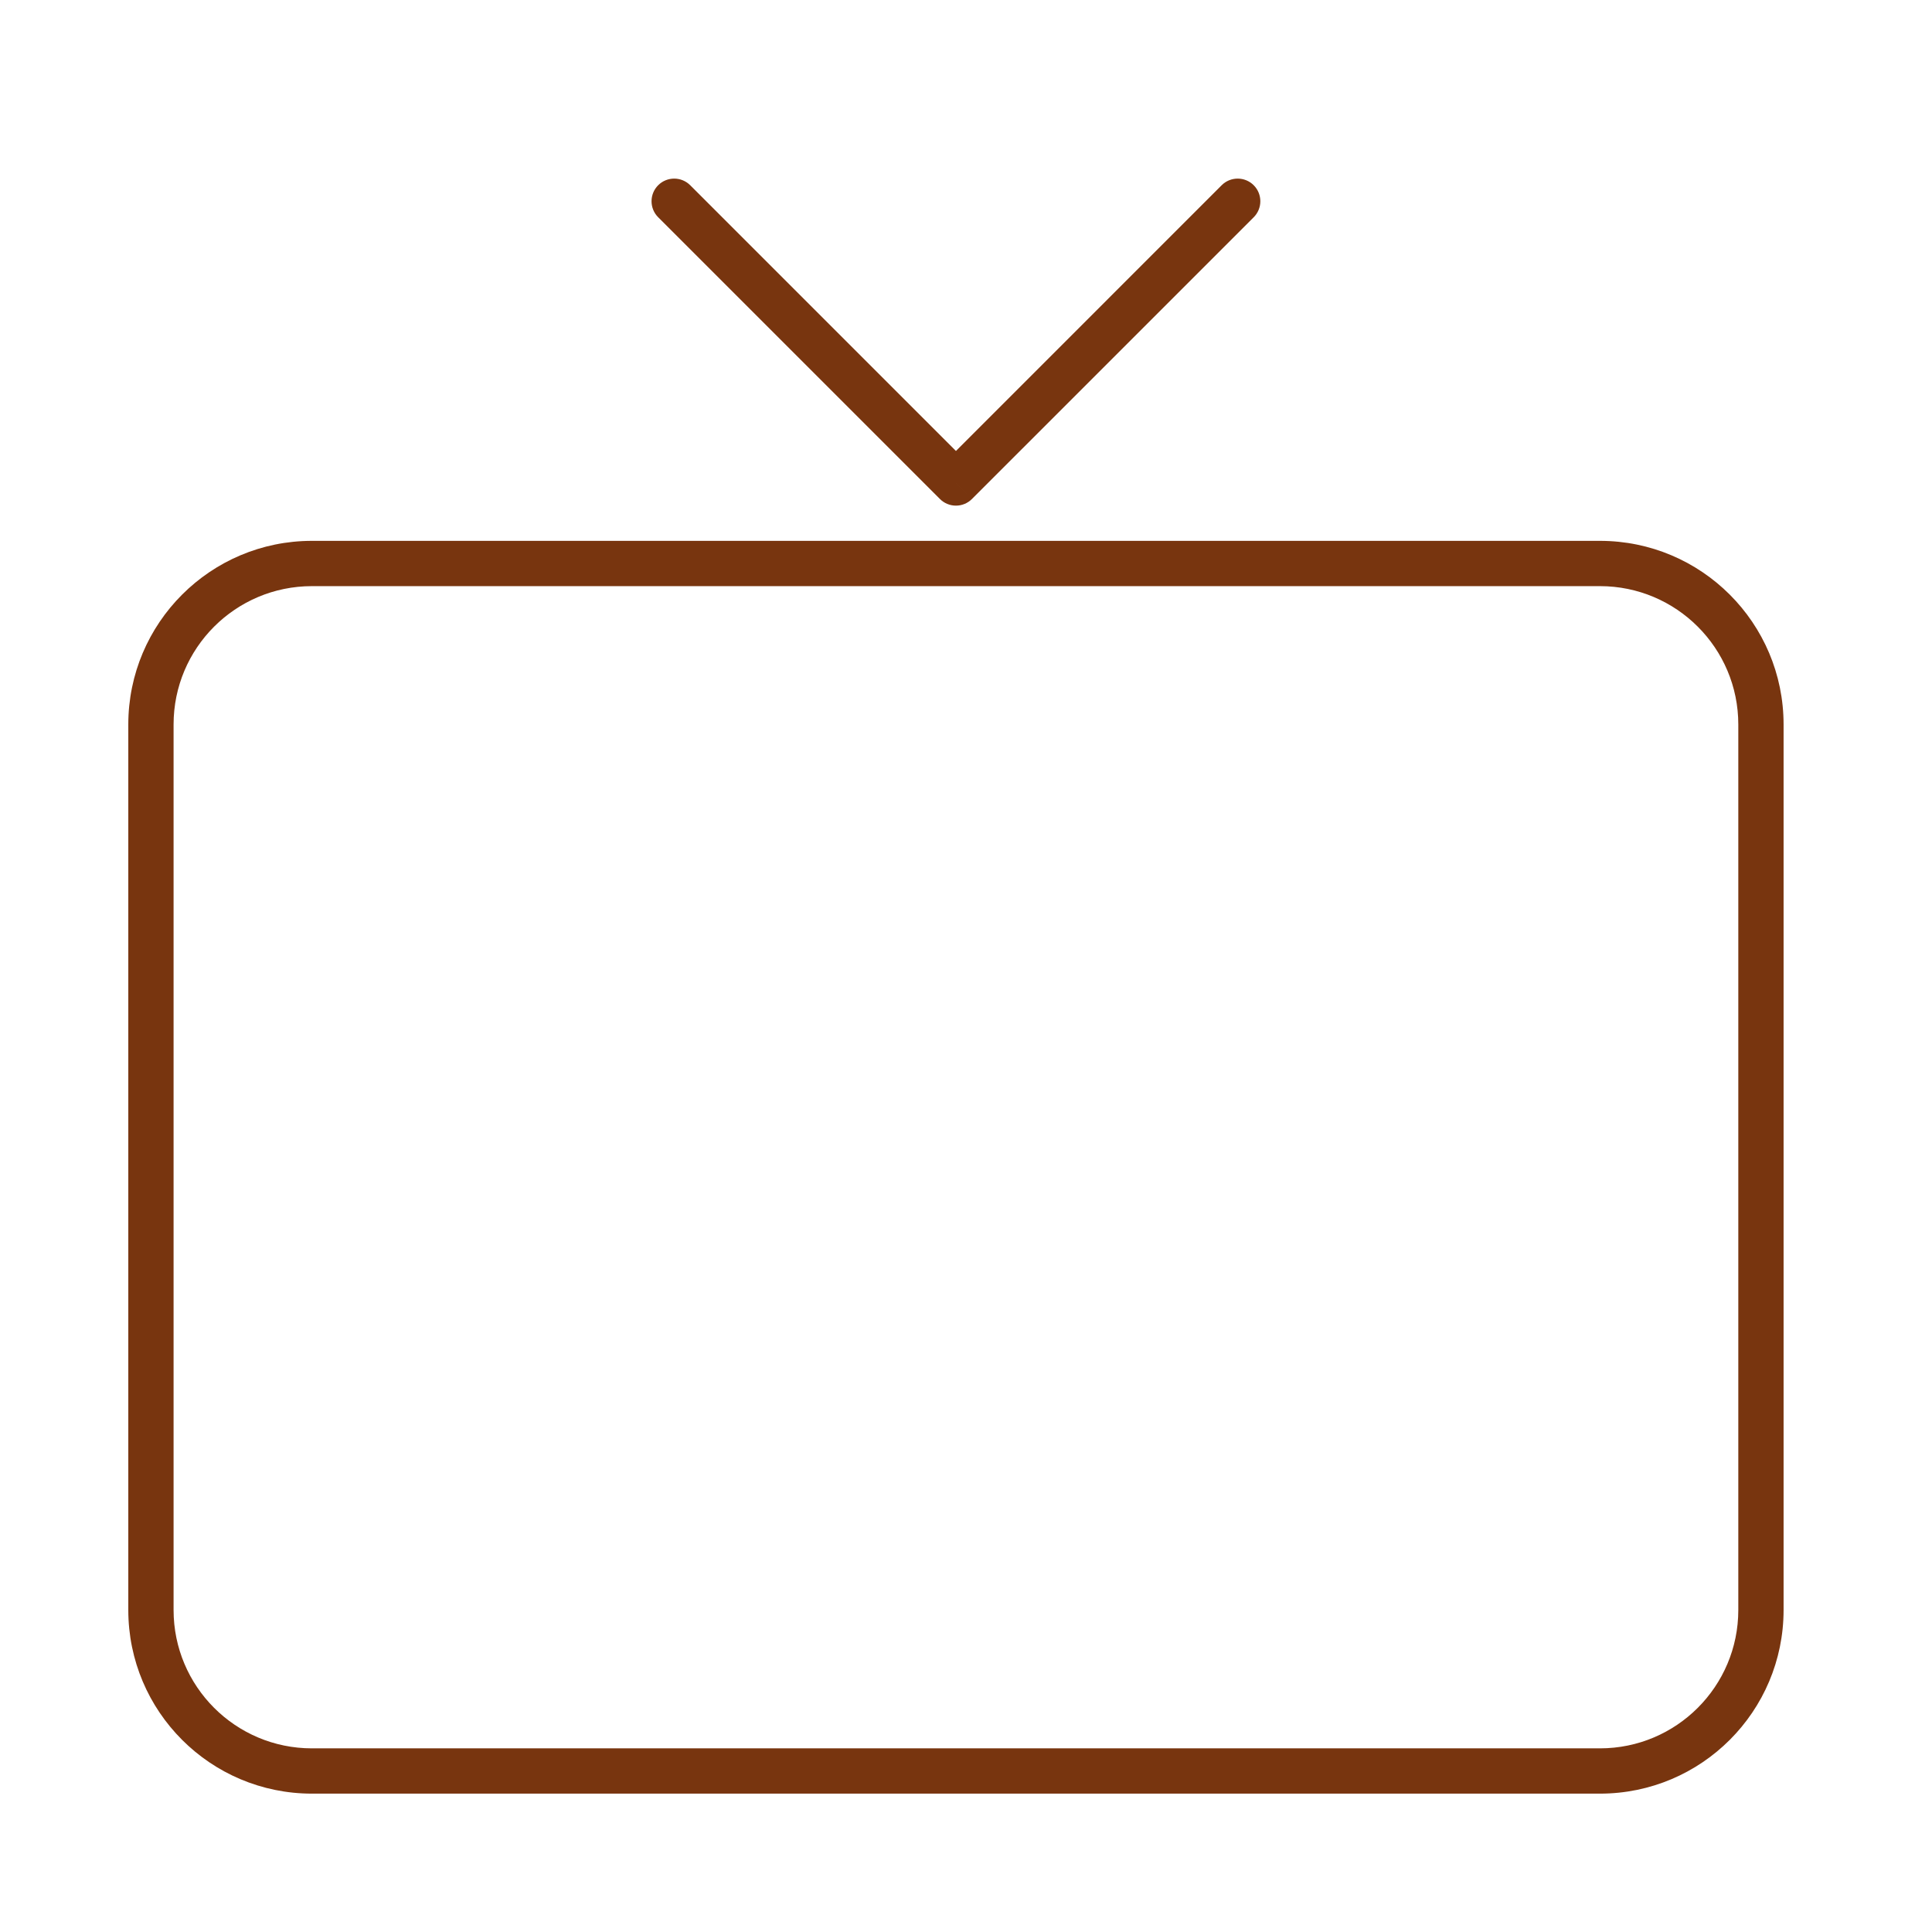 <svg width="128" height="128" viewBox="0 0 128 128" fill="none" xmlns="http://www.w3.org/2000/svg" xmlns:xlink="http://www.w3.org/1999/xlink">
<path d="M11.5,106.666L11.5,48L8.5,48L8.5,106.666L11.5,106.666ZM11.5,48C11.5,42.937 15.604,38.833 20.667,38.833L20.667,35.833C13.947,35.833 8.5,41.28 8.5,48L11.5,48ZM20.667,38.833L106,38.833L106,35.833L20.667,35.833L20.667,38.833ZM106,38.833C111.063,38.833 115.167,42.937 115.167,48L118.167,48C118.167,41.28 112.72,35.833 106,35.833L106,38.833ZM115.167,48L115.167,106.666L118.167,106.666L118.167,48L115.167,48ZM115.167,106.666C115.167,111.729 111.063,115.833 106,115.833L106,118.833C112.72,118.833 118.167,113.386 118.167,106.666L115.167,106.666ZM106,115.833L20.667,115.833L20.667,118.833L106,118.833L106,115.833ZM20.667,115.833C15.604,115.833 11.5,111.729 11.5,106.666L8.5,106.666C8.5,113.386 13.947,118.833 20.667,118.833L20.667,115.833Z" fill="#78350F"/>
<path d="M45.727,12.272C45.142,11.687 44.192,11.687 43.606,12.272C43.02,12.858 43.02,13.808 43.606,14.394L45.727,12.272ZM63.333,32L62.273,33.06C62.554,33.342 62.936,33.5 63.333,33.5C63.731,33.5 64.113,33.342 64.394,33.06L63.333,32ZM83.061,14.394C83.647,13.808 83.647,12.858 83.061,12.272C82.475,11.687 81.525,11.687 80.939,12.272L83.061,14.394ZM43.606,14.394L62.273,33.06L64.394,30.939L45.727,12.272L43.606,14.394ZM64.394,33.06L83.061,14.394L80.939,12.272L62.273,30.939L64.394,33.06Z" fill="#78350F"/>
</svg>
